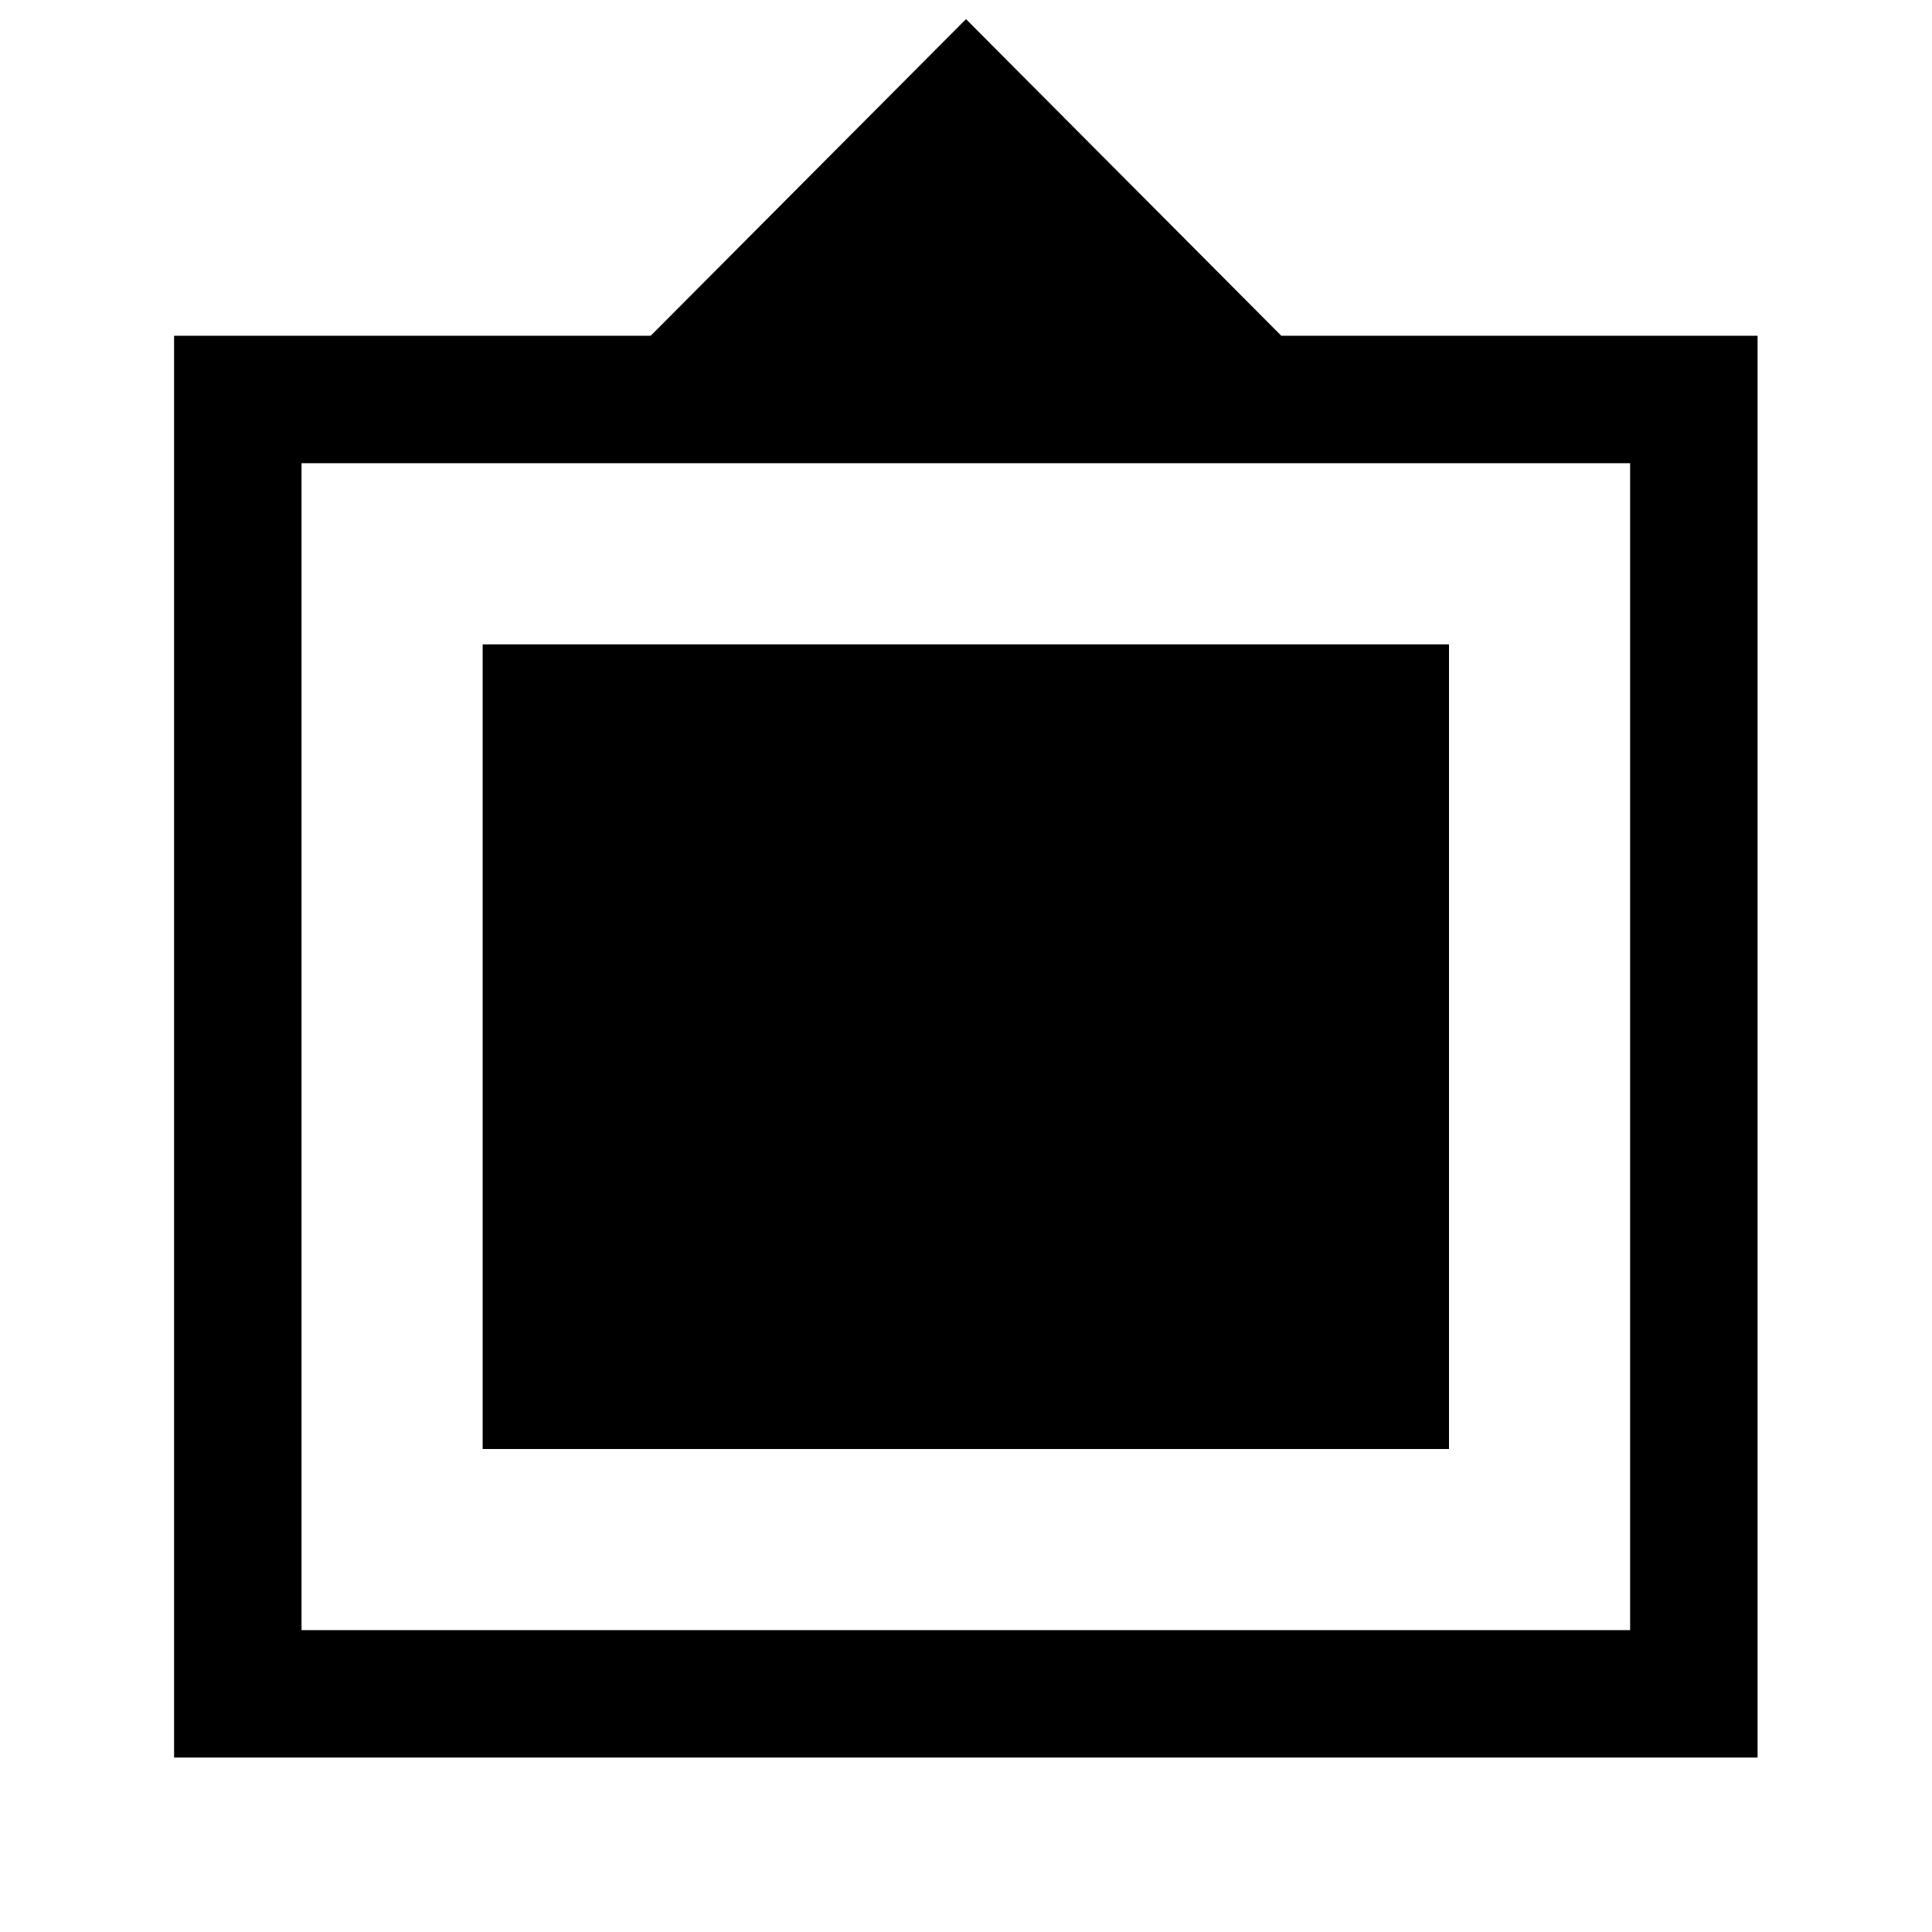 <svg xmlns="http://www.w3.org/2000/svg" height="40" viewBox="0 -960 960 960" width="40"><path d="M86.5-86.67v-706.5h236.83L480-950.5l156.67 157.33h236.66v706.5H86.5ZM149.83-150H810v-579.83H149.83V-150Zm90-90v-399.83H720V-240H239.83Z"/></svg>